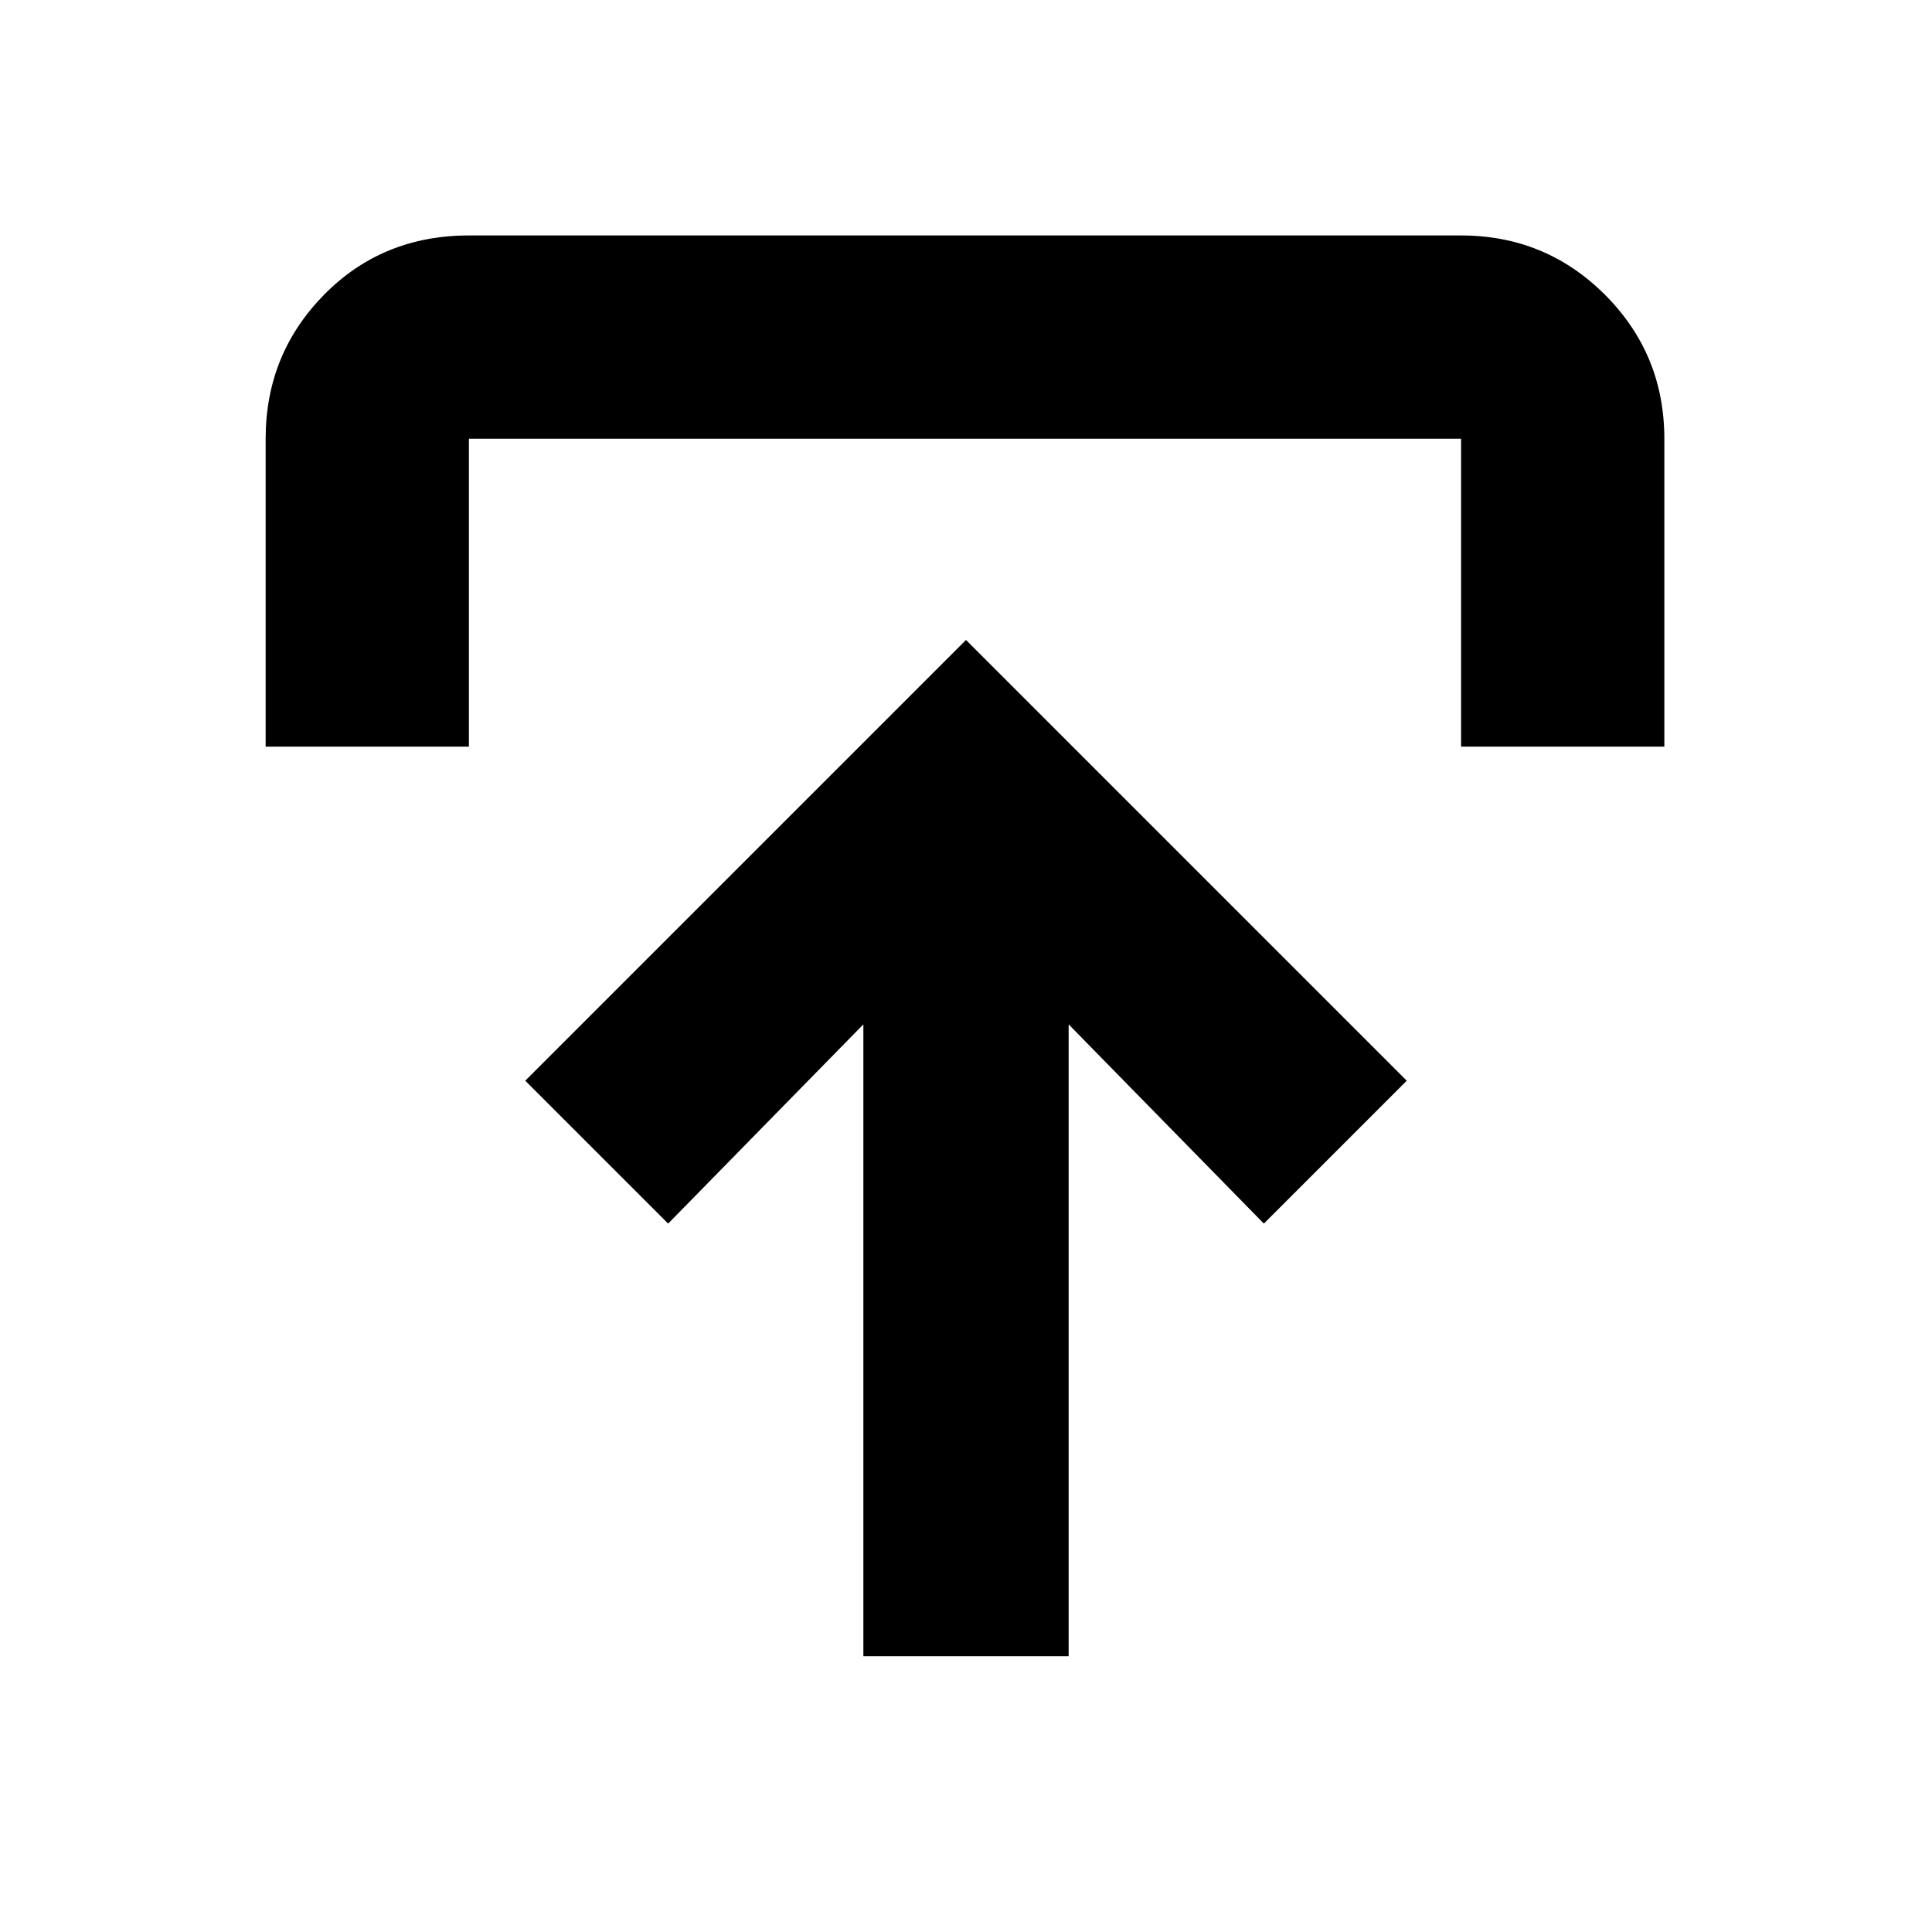 <svg xmlns="http://www.w3.org/2000/svg" height="24" width="24"><path d="M10.725 20.575v-7.85L8.3 15.2l-1.775-1.775L12 7.95l5.475 5.475L15.7 15.2l-2.425-2.475v7.85ZM3.3 9.275V5.45q0-1.05.725-1.788.725-.737 1.8-.737H18.15q1.05 0 1.788.737.737.738.737 1.788v3.825H18.15V5.45H5.825v3.825Z"/></svg>